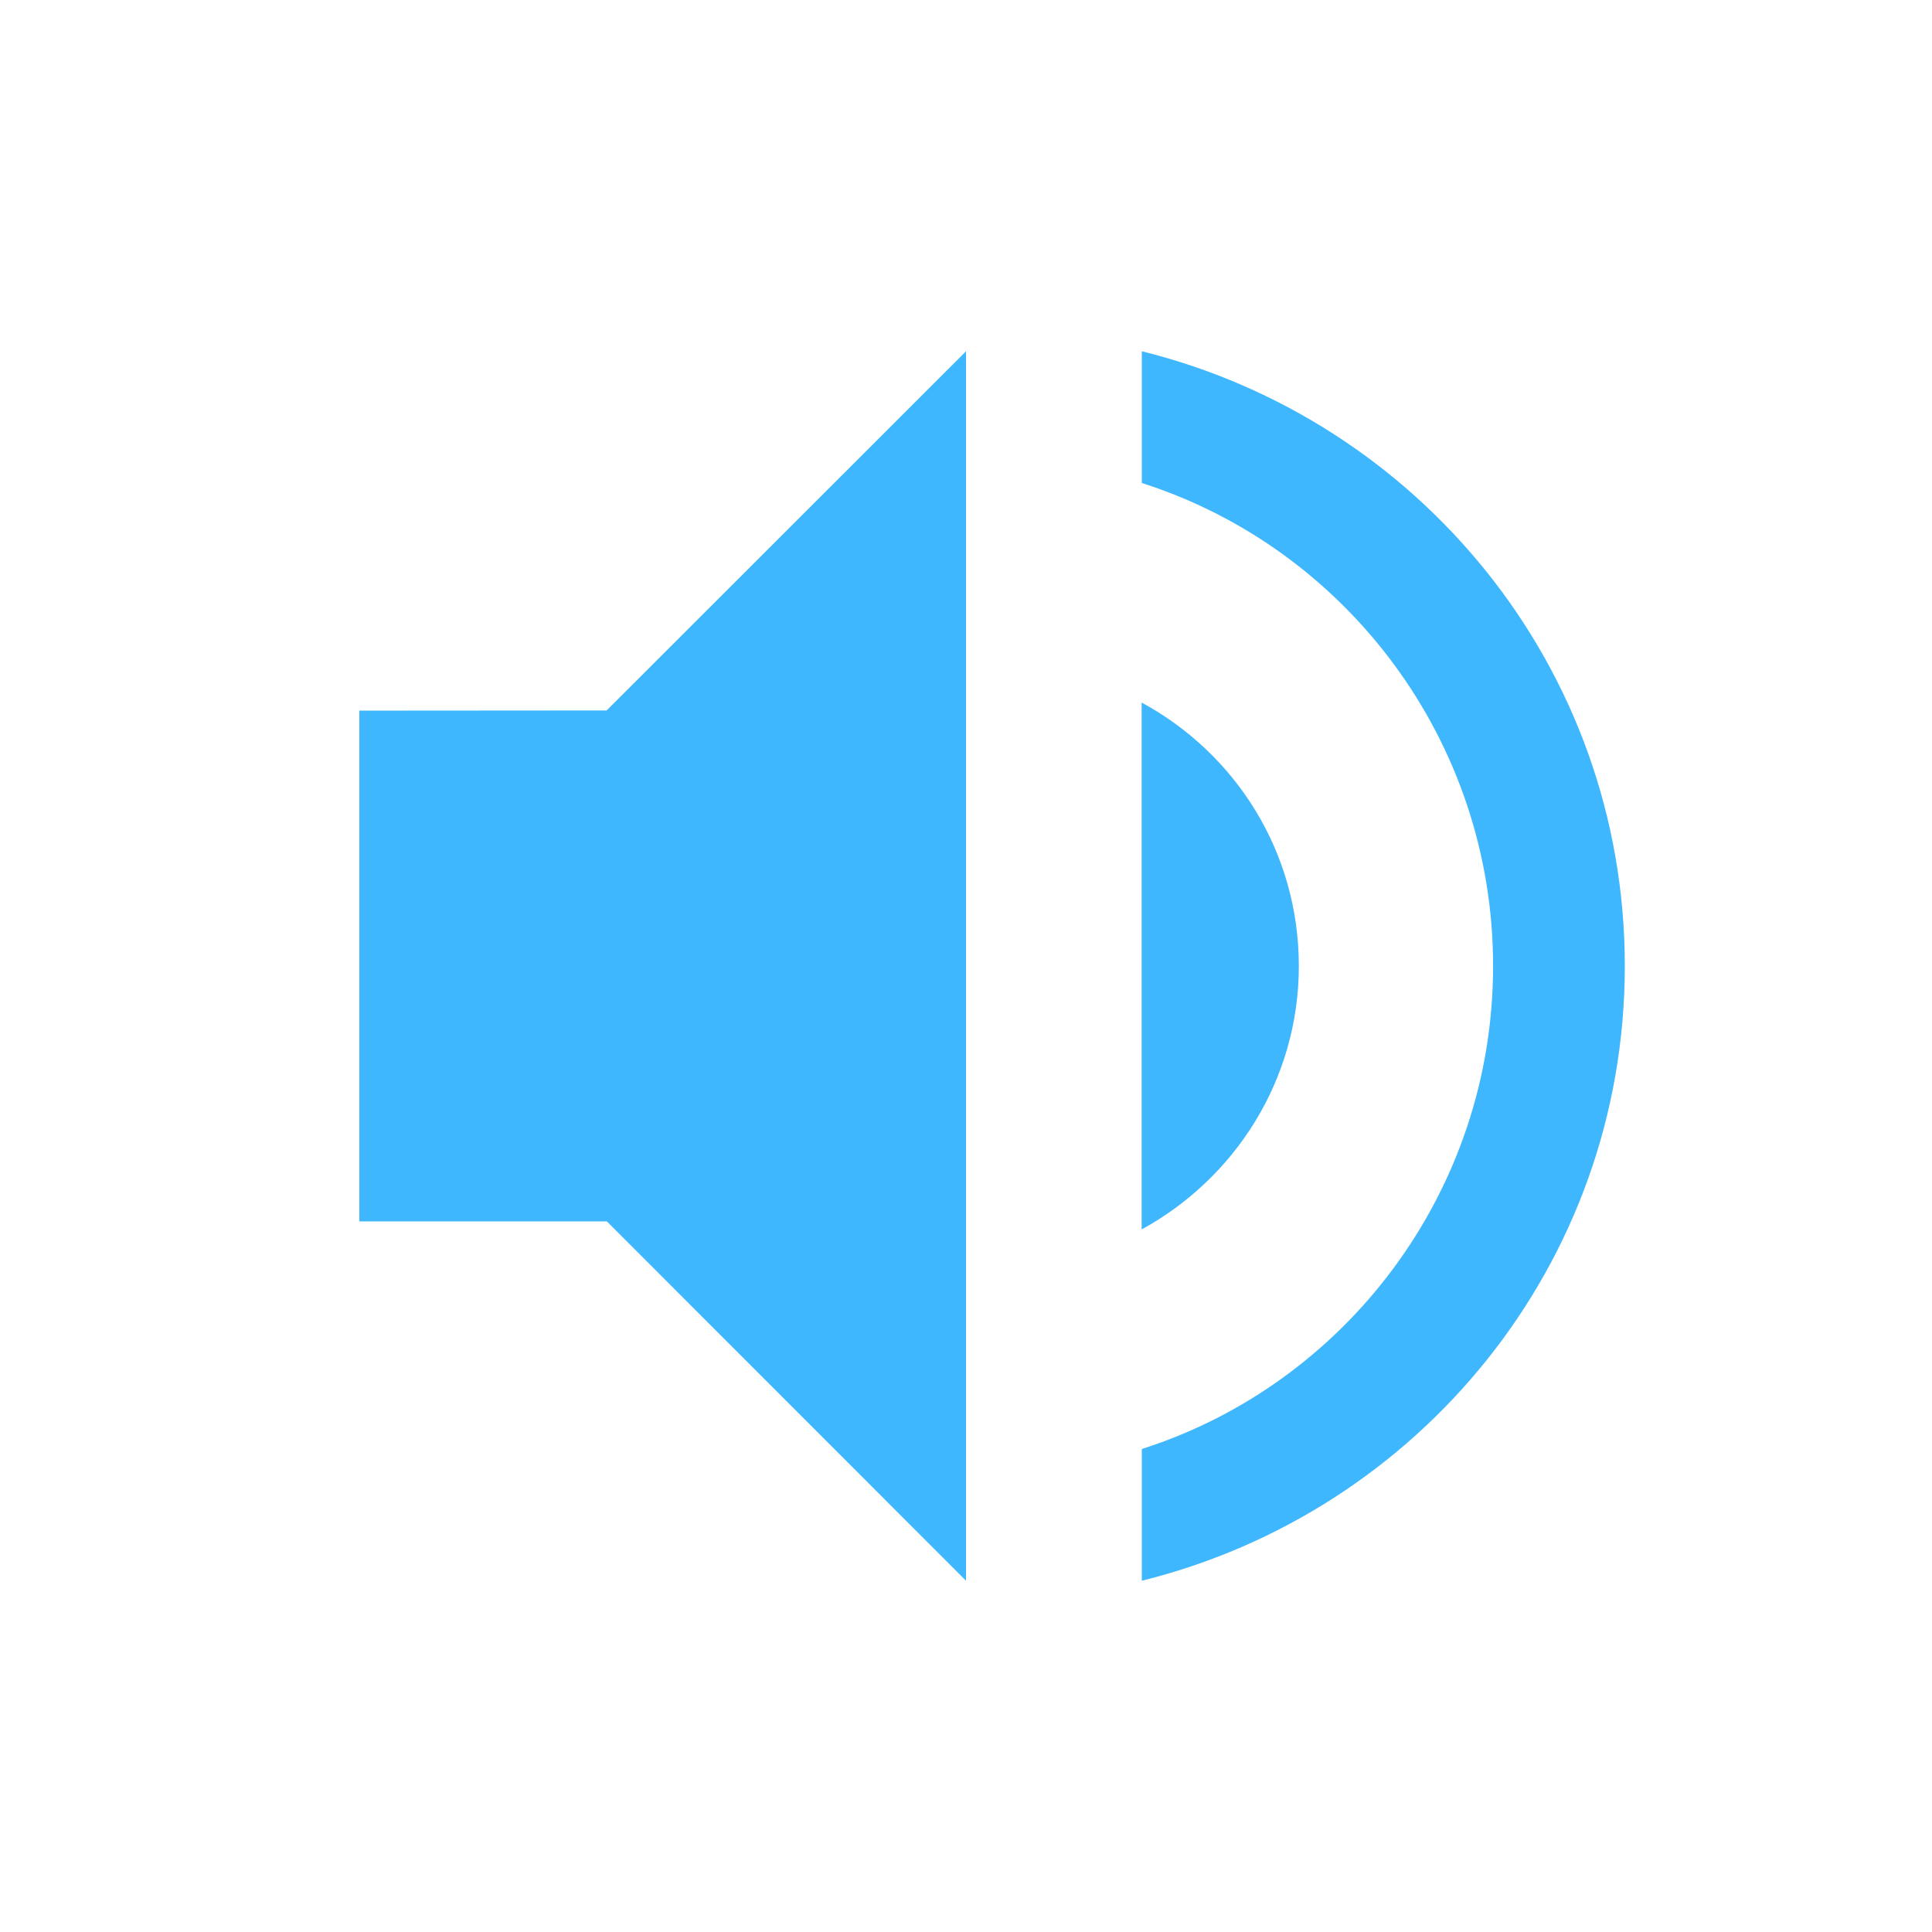 <svg xmlns="http://www.w3.org/2000/svg" width="22" height="22"><path d="M11 4L6.908 8.09l-2.816.002v5.816H6.91L11 18V4zm2.002 0v1.5c2.32.74 4 2.93 4 5.5s-1.68 4.76-4 5.5V18c3.15-.78 5.5-3.6 5.5-7s-2.35-6.22-5.5-7zM13 8v6c1.06-.58 1.79-1.7 1.79-3S14.07 8.58 13 8z" fill="#3fb7ff"/></svg>